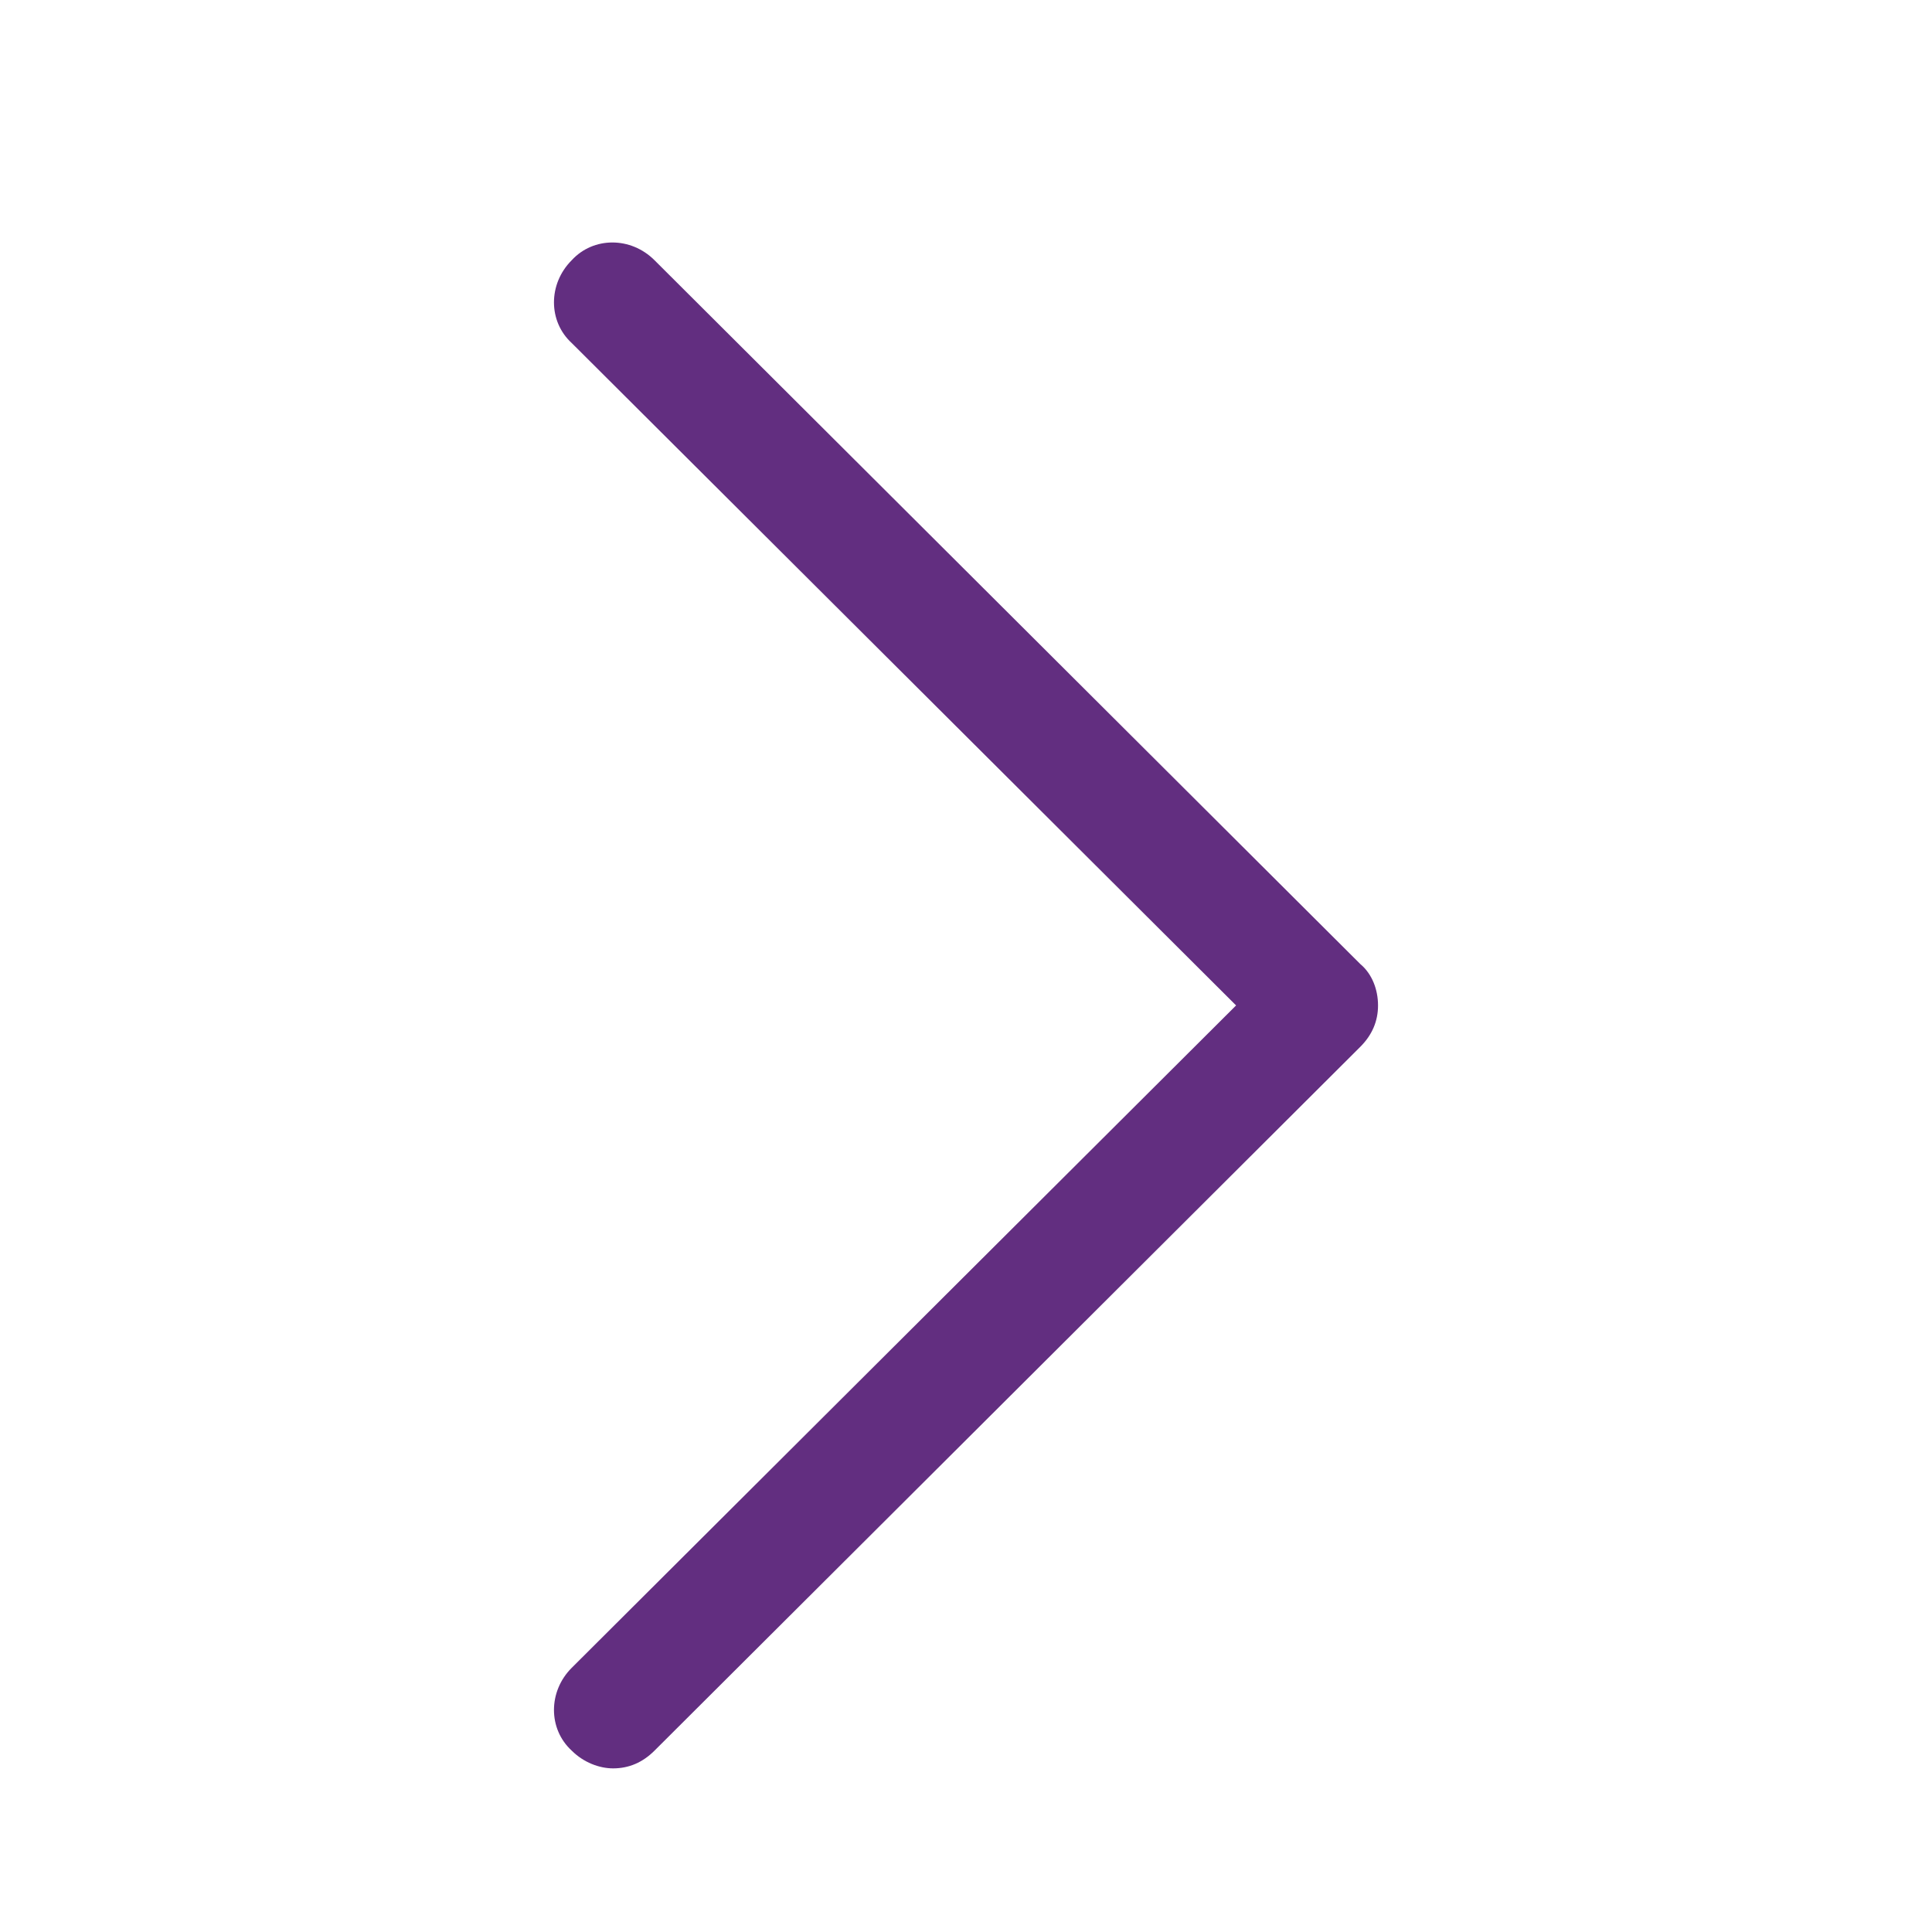 <?xml version="1.0"?>
<svg xmlns="http://www.w3.org/2000/svg" xmlns:xlink="http://www.w3.org/1999/xlink" xmlns:svgjs="http://svgjs.com/svgjs" version="1.1" width="512" height="512" x="0" y="0" viewBox="0 0 98 98" style="enable-background:new 0 0 512 512" xml:space="preserve" class=""><g>
<style xmlns="http://www.w3.org/2000/svg" type="text/css">
	.st0{fill:url(#SVGID_1_);}
</style>
<linearGradient xmlns="http://www.w3.org/2000/svg" id="SVGID_1_" gradientUnits="userSpaceOnUse" x1="49" y1="12.3" x2="49" y2="89.7"><stop stop-opacity="1" stop-color="#42445a" offset="0"/><stop stop-opacity="1" stop-color="#622e80" offset="0"/><stop stop-opacity="1" stop-color="#622e80" offset="0"/><stop stop-opacity="1" stop-color="#622e80" offset="0"/><stop stop-opacity="1" stop-color="#622e80" offset="0.005"/><stop stop-opacity="1" stop-color="#622e80" offset="0.005"/><stop stop-opacity="1" stop-color="#622e80" offset="0.021"/><stop stop-opacity="1" stop-color="#b6559a" offset="0.997"/></linearGradient>
<path xmlns="http://www.w3.org/2000/svg" class="" d="M69,48.9L33.2,13.2C32,12,30.1,12,29,13.2c-1.2,1.2-1.2,3.1,0,4.2L62.7,51L29,84.6c-1.2,1.2-1.2,3.1,0,4.2  c0.6,0.6,1.4,0.9,2.1,0.9c0.8,0,1.5-0.3,2.1-0.9L69,53.1c0.6-0.6,0.9-1.3,0.9-2.1S69.6,49.4,69,48.9z" fill="#622e80" data-original="#000000" style=""/>
</g></svg>

